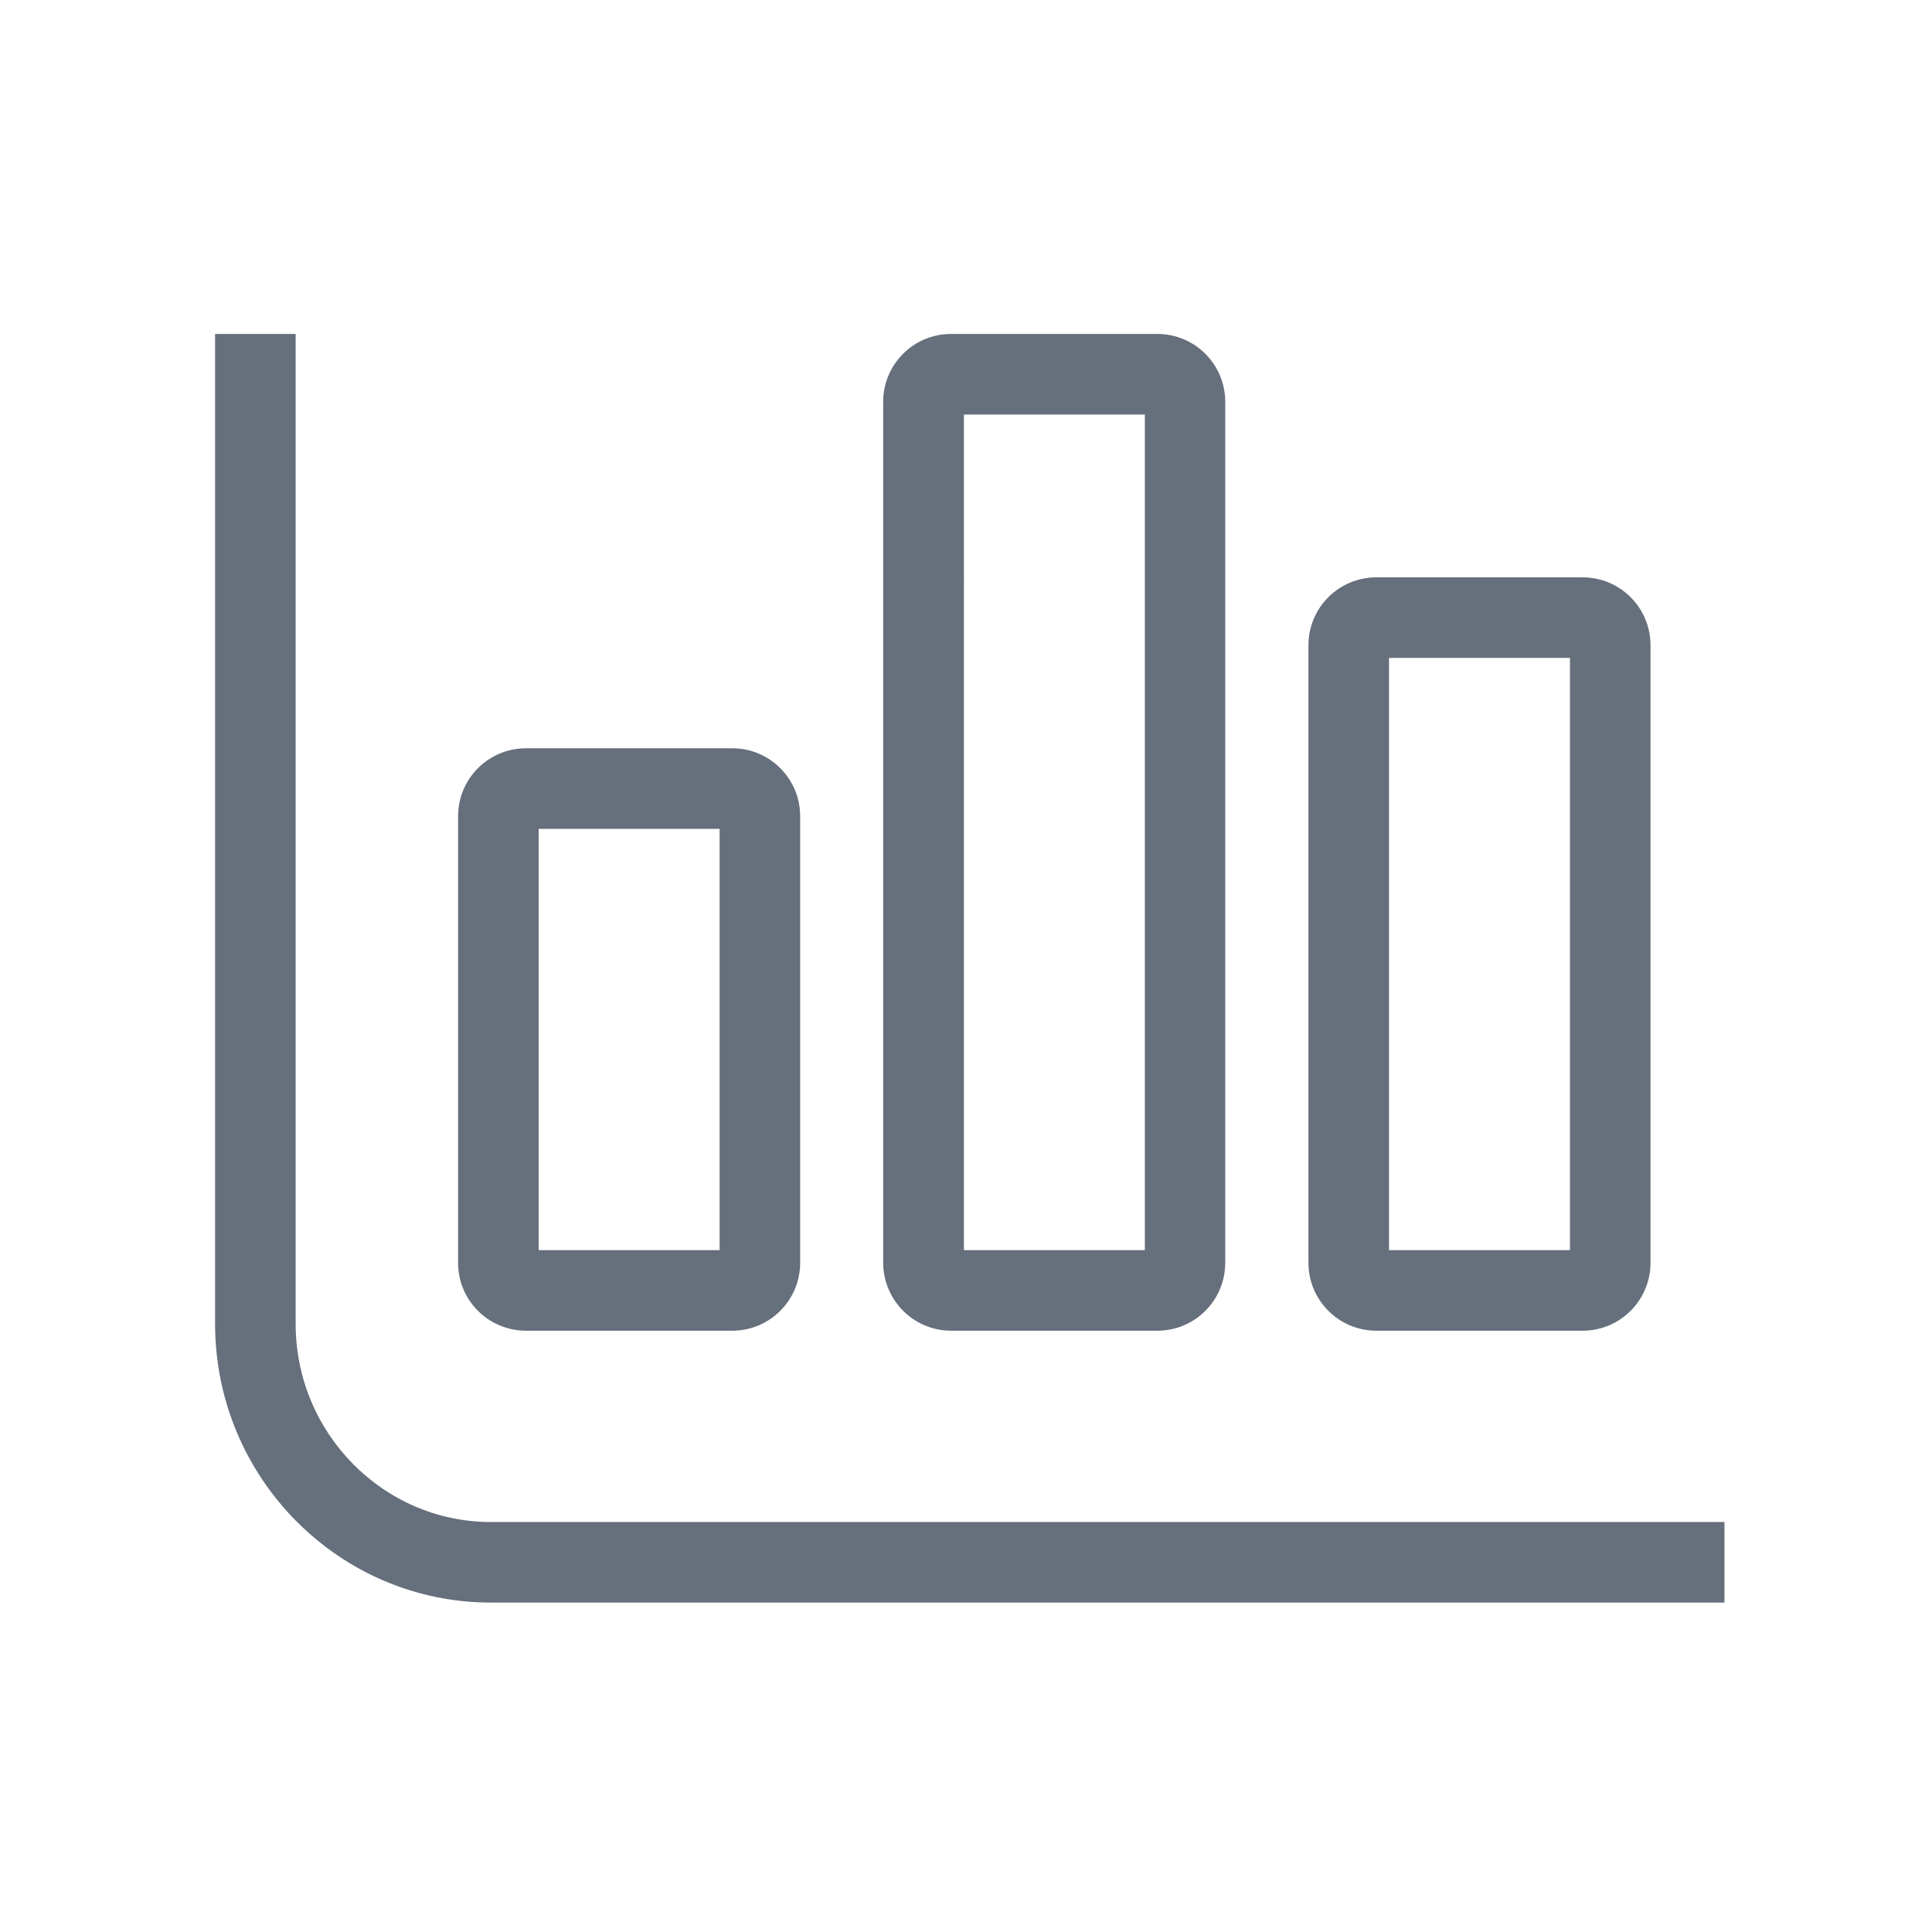 <?xml version="1.0" standalone="no"?><!DOCTYPE svg PUBLIC "-//W3C//DTD SVG 1.1//EN" "http://www.w3.org/Graphics/SVG/1.1/DTD/svg11.dtd"><svg t="1690795910207" class="icon" viewBox="0 0 1024 1024" version="1.1" xmlns="http://www.w3.org/2000/svg" p-id="2911" xmlns:xlink="http://www.w3.org/1999/xlink" width="200" height="200"><path d="M260.2 806.7c-57 0-103.5-47.1-103.5-105V177H114v524.7c0 81.4 65.6 147.7 146.2 147.7H914v-42.7H260.2z" p-id="2912" fill="#666F7C"></path><path d="M278.8 705.3h109.3c19.9 0 36-16.1 36-36V432.6c0-19.9-16.1-36-36-36H278.8c-19.9 0-36 16.1-36 36v236.8c0 19.8 16.1 35.9 36 35.9z m6.7-266h95.9v223.3h-95.9V439.3zM729.5 705.3h109.3c19.9 0 36-16.1 36-36V342c0-19.9-16.1-36-36-36H729.5c-19.9 0-36 16.1-36 36v327.3c0 19.9 16.1 36 36 36z m6.7-356.6h95.9v313.9h-95.9V348.7zM504.1 705.3h109.3c19.9 0 36-16.1 36-36V213c0-19.9-16.1-36-36-36H504.1c-19.9 0-36 16.1-36 36v456.4c0.1 19.8 16.2 35.9 36 35.9z m6.8-485.6h95.9v442.9h-95.9V219.7z" p-id="2913" fill="#666F7C"></path></svg>